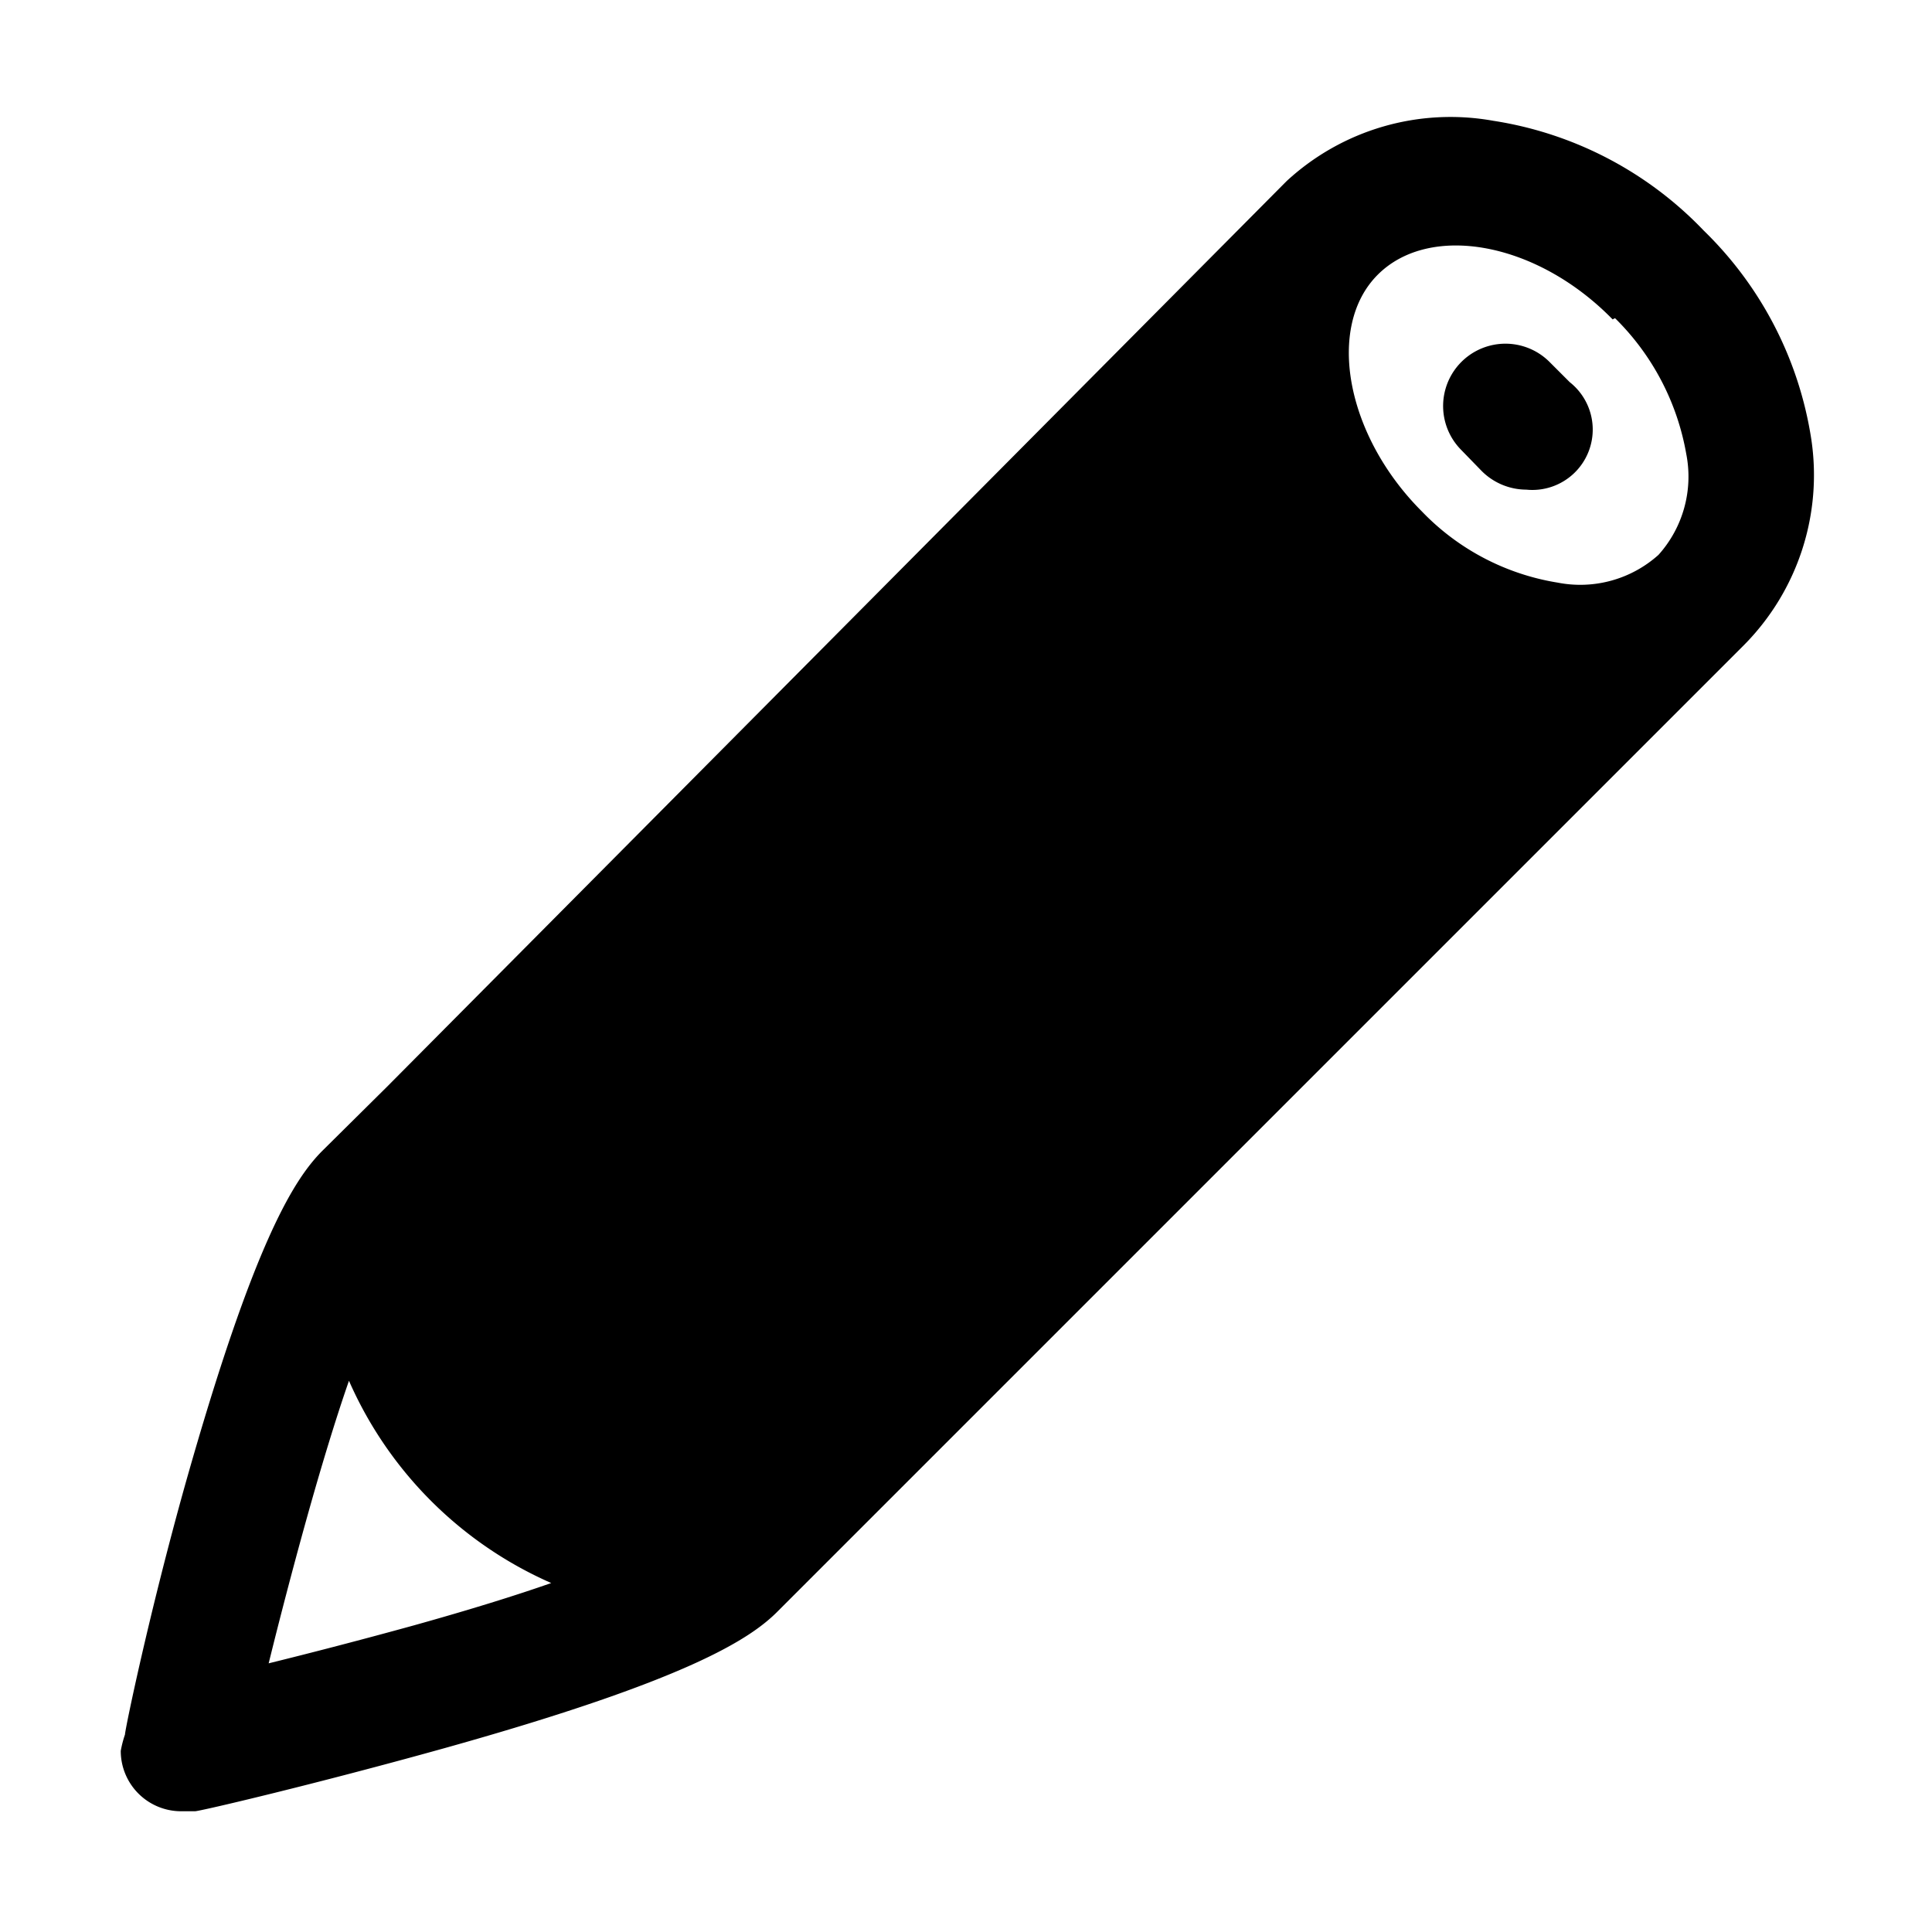 <svg id="Calque_1" data-name="Calque 1" xmlns="http://www.w3.org/2000/svg" viewBox="0 0 32 32"><path d="M30,7.27a6.11,6.11,0,0,0-1.78-3.45A6.11,6.11,0,0,0,24.73,2a4,4,0,0,0-3.42,1L6.41,18h0L5.34,19.06c-.47.47-1.14,1.52-2.27,5.52-.6,2.14-1,4.07-1,4.15A1.79,1.79,0,0,0,2,29a1,1,0,0,0,1,1l.23,0c.08,0,2-.45,4.15-1.05,4-1.12,5.05-1.8,5.51-2.27l16-16A4,4,0,0,0,30,7.27Zm-3.25-2a4.16,4.16,0,0,1,1.18,2.25,1.94,1.94,0,0,1-.46,1.67,1.94,1.94,0,0,1-1.67.46,4,4,0,0,1-2.25-1.18c-1.26-1.26-1.59-3.06-.73-3.92S25.45,4,26.71,5.29ZM6.86,26.92c-.87.24-1.72.46-2.41.63.17-.69.39-1.54.63-2.4s.49-1.68.7-2.28a6.52,6.52,0,0,0,3.35,3.35C8.53,26.43,7.79,26.66,6.86,26.92Z"/><path d="M24.54,7.8a1.05,1.05,0,0,0,.74.31A1,1,0,0,0,26,6.33L25.67,6A1,1,0,0,0,24.2,7.45Z"/></svg>